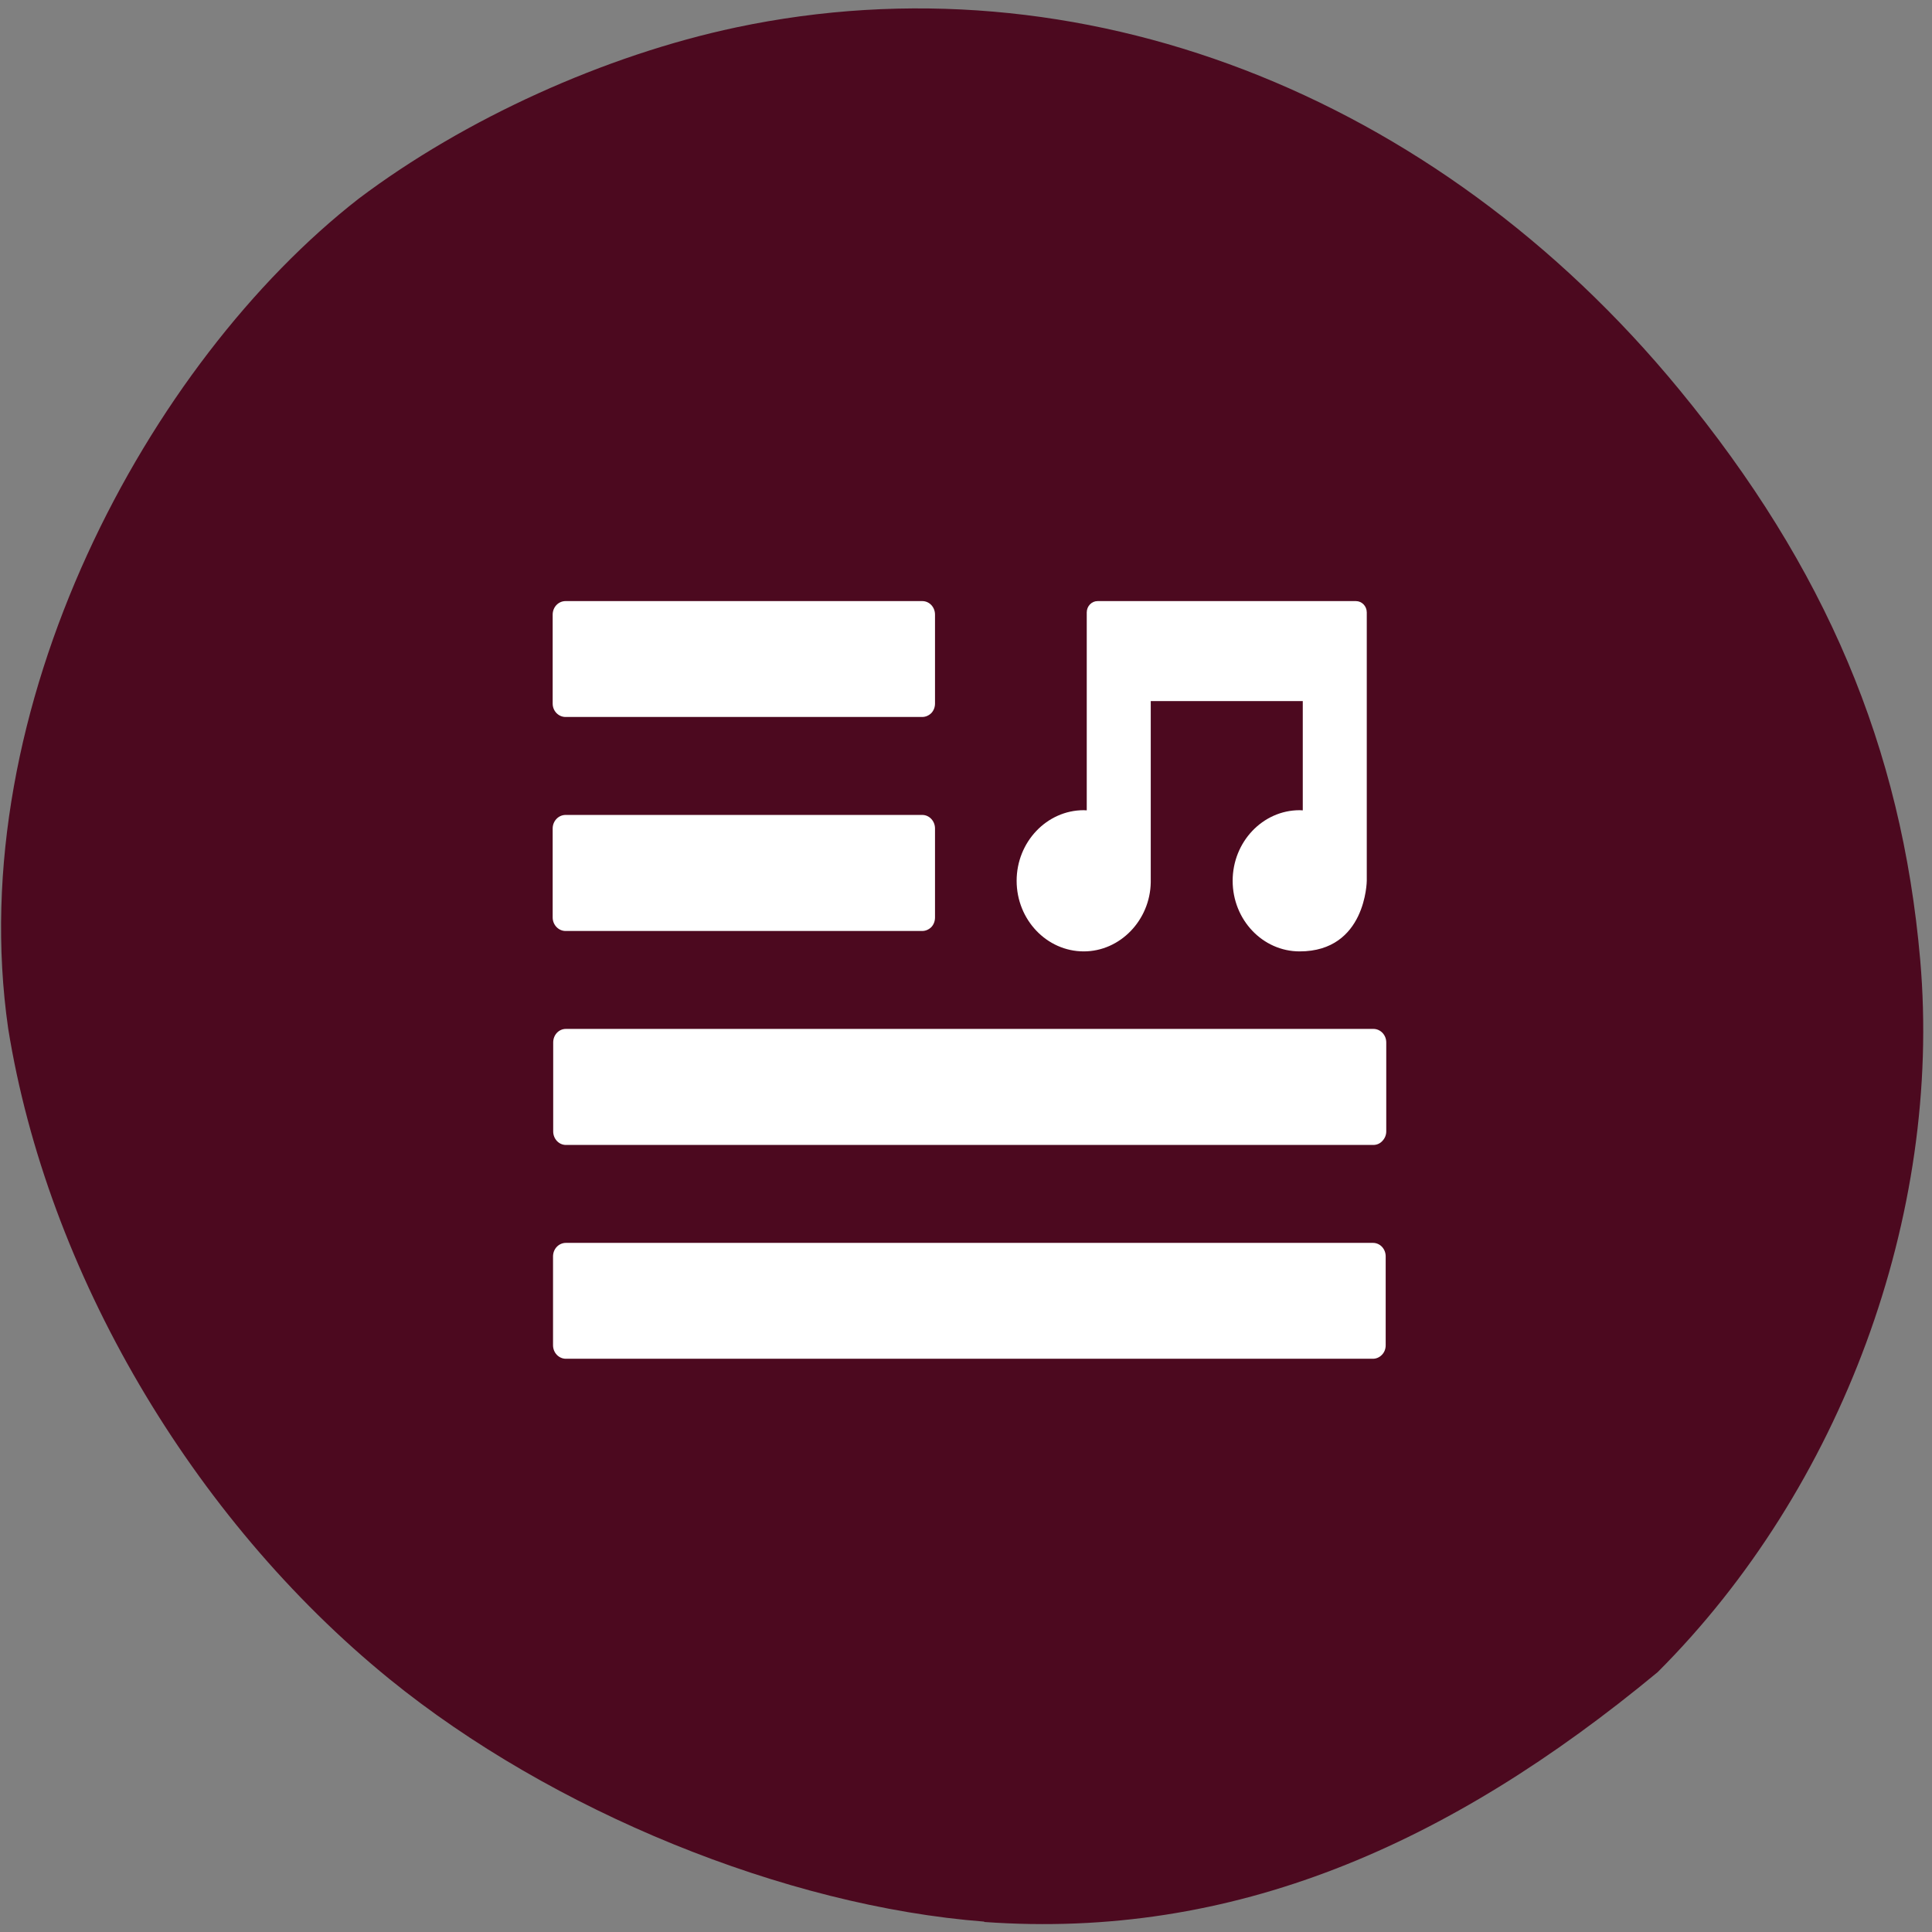 <svg xmlns="http://www.w3.org/2000/svg" viewBox="0 0 48 48"><rect x="0" y="0" width="48" height="48" fill="#808080" stroke="none"/><path d="m 24.453 47.742 c -4.949 -0.383 -10.742 -2.746 -14.781 -6.03 c -4.91 -3.996 -8.5 -10.121 -9.469 -16.16 c -1.148 -7.977 3.484 -16.551 8.715 -20.621 c 2.629 -1.98 6.109 -3.559 9.371 -4.25 c 8.496 -1.797 17.355 1.605 23.43 8.996 c 3.641 4.426 5.527 8.891 5.988 14.172 c 0.551 6.332 -1.953 13.13 -6.523 17.695 c -5.203 4.309 -10.551 6.648 -16.73 6.207" fill="#4c091f"/><g fill="#fff"><path d="m 14.05 17.813 h 8.863 c 0.082 0 0.164 -0.035 0.227 -0.098 c 0.059 -0.063 0.09 -0.148 0.09 -0.234 v -2.211 c 0 -0.188 -0.141 -0.336 -0.316 -0.336 h -8.863 c -0.176 0 -0.32 0.148 -0.32 0.336 v 2.211 c 0 0.184 0.145 0.332 0.32 0.332"/><path d="m 14.05 23.13 h 8.863 c 0.082 0 0.164 -0.035 0.227 -0.098 c 0.059 -0.063 0.09 -0.148 0.09 -0.238 v -2.211 c 0 -0.184 -0.141 -0.336 -0.316 -0.336 h -8.863 c -0.176 0 -0.32 0.152 -0.32 0.336 v 2.211 c 0 0.184 0.145 0.336 0.32 0.336"/><path d="m 34.11 30.879 h -20.05 c -0.176 0 -0.32 0.148 -0.32 0.336 v 2.207 c 0 0.188 0.145 0.336 0.32 0.336 h 20.05 c 0.082 0 0.164 -0.035 0.223 -0.098 c 0.063 -0.063 0.094 -0.148 0.094 -0.238 v -2.207 c 0 -0.188 -0.141 -0.336 -0.316 -0.336"/><path d="m 14.06 25.563 c -0.176 0 -0.316 0.148 -0.316 0.336 v 2.211 c 0 0.184 0.141 0.336 0.316 0.336 h 20.06 c 0.086 0 0.168 -0.035 0.227 -0.102 c 0.059 -0.063 0.094 -0.145 0.094 -0.234 v -2.211 c 0 -0.188 -0.145 -0.336 -0.32 -0.336"/><path d="m 33.688 14.934 h -6.418 c -0.148 0 -0.27 0.125 -0.27 0.281 v 4.918 l -0.074 -0.004 c -0.918 0 -1.668 0.789 -1.668 1.754 c 0 0.969 0.75 1.754 1.668 1.754 c 0.902 0 1.648 -0.773 1.664 -1.715 v -0.027 c 0 -0.004 0 -0.008 0 -0.012 v -4.465 h 3.777 v 2.715 l -0.078 -0.004 c -0.918 0 -1.664 0.789 -1.664 1.754 c 0 0.969 0.746 1.754 1.664 1.754 c 1.652 0 1.668 -1.75 1.668 -1.754 v -6.668 c 0 -0.156 -0.121 -0.281 -0.27 -0.281"/></g></svg>